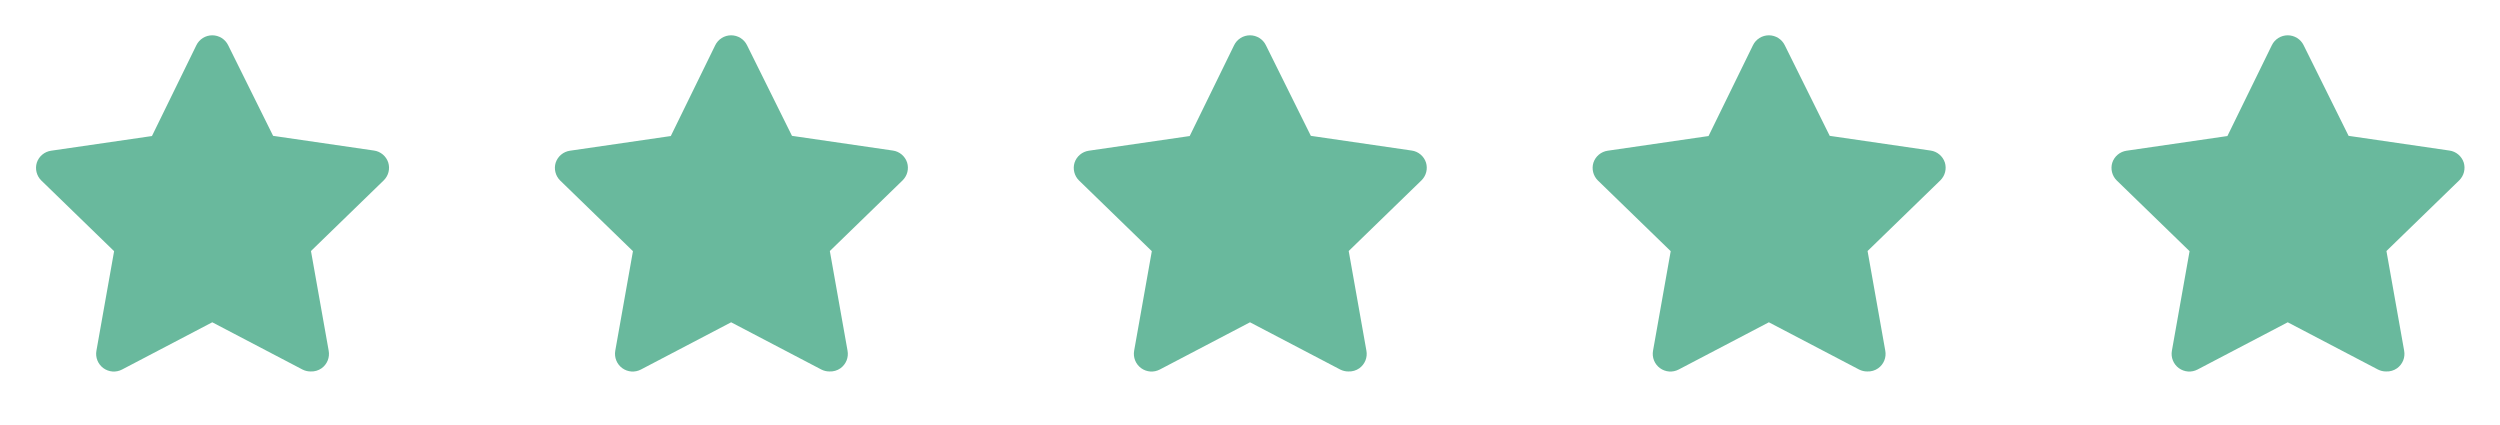 <svg width="106" height="18" viewBox="0 0 106 18" fill="none" xmlns="http://www.w3.org/2000/svg">
<g clip-path="url(#clip0_1_121)">
<path d="M13.17 15.75C13.05 15.751 12.932 15.722 12.825 15.668L9 13.665L5.175 15.668C5.051 15.733 4.911 15.762 4.771 15.752C4.631 15.741 4.497 15.692 4.383 15.609C4.27 15.526 4.182 15.413 4.13 15.283C4.078 15.153 4.063 15.011 4.088 14.873L4.838 10.65L1.748 7.65C1.651 7.554 1.583 7.433 1.55 7.301C1.517 7.169 1.52 7.03 1.56 6.9C1.603 6.767 1.683 6.648 1.791 6.558C1.898 6.468 2.029 6.41 2.168 6.39L6.443 5.768L8.325 1.92C8.386 1.793 8.482 1.686 8.602 1.611C8.721 1.537 8.859 1.497 9 1.497C9.141 1.497 9.279 1.537 9.398 1.611C9.518 1.686 9.614 1.793 9.675 1.92L11.58 5.76L15.855 6.383C15.994 6.402 16.124 6.46 16.232 6.551C16.339 6.641 16.419 6.759 16.462 6.893C16.502 7.023 16.506 7.161 16.473 7.294C16.44 7.426 16.371 7.546 16.275 7.643L13.185 10.643L13.935 14.865C13.962 15.006 13.948 15.151 13.895 15.284C13.841 15.417 13.751 15.532 13.635 15.615C13.499 15.71 13.336 15.758 13.17 15.75Z" fill="#69B99D"/>
</g>
<g clip-path="url(#clip1_1_121)">
<path d="M35.17 15.75C35.05 15.751 34.932 15.722 34.825 15.668L31 13.665L27.175 15.668C27.051 15.733 26.911 15.762 26.771 15.752C26.631 15.741 26.497 15.692 26.383 15.609C26.27 15.526 26.182 15.413 26.13 15.283C26.078 15.153 26.063 15.011 26.087 14.873L26.837 10.65L23.747 7.65C23.651 7.554 23.583 7.433 23.55 7.301C23.517 7.169 23.52 7.03 23.56 6.9C23.604 6.767 23.683 6.648 23.791 6.558C23.898 6.468 24.029 6.41 24.168 6.39L28.442 5.768L30.325 1.92C30.386 1.793 30.482 1.686 30.602 1.611C30.721 1.537 30.859 1.497 31 1.497C31.141 1.497 31.279 1.537 31.398 1.611C31.518 1.686 31.614 1.793 31.675 1.92L33.58 5.76L37.855 6.383C37.994 6.402 38.124 6.46 38.232 6.551C38.339 6.641 38.419 6.759 38.462 6.893C38.502 7.023 38.506 7.161 38.473 7.294C38.44 7.426 38.371 7.546 38.275 7.643L35.185 10.643L35.935 14.865C35.962 15.006 35.948 15.151 35.895 15.284C35.841 15.417 35.751 15.532 35.635 15.615C35.499 15.71 35.336 15.758 35.17 15.75Z" fill="#69B99D"/>
</g>
<g clip-path="url(#clip2_1_121)">
<path d="M57.17 15.75C57.05 15.751 56.932 15.722 56.825 15.668L53 13.665L49.175 15.668C49.051 15.733 48.911 15.762 48.771 15.752C48.631 15.741 48.497 15.692 48.383 15.609C48.27 15.526 48.182 15.413 48.13 15.283C48.078 15.153 48.063 15.011 48.087 14.873L48.837 10.65L45.748 7.65C45.651 7.554 45.583 7.433 45.55 7.301C45.517 7.169 45.52 7.03 45.56 6.9C45.603 6.767 45.683 6.648 45.791 6.558C45.898 6.468 46.029 6.41 46.167 6.39L50.443 5.768L52.325 1.92C52.386 1.793 52.482 1.686 52.602 1.611C52.721 1.537 52.859 1.497 53 1.497C53.141 1.497 53.279 1.537 53.398 1.611C53.518 1.686 53.614 1.793 53.675 1.92L55.58 5.76L59.855 6.383C59.994 6.402 60.124 6.46 60.232 6.551C60.339 6.641 60.419 6.759 60.462 6.893C60.502 7.023 60.506 7.161 60.473 7.294C60.44 7.426 60.371 7.546 60.275 7.643L57.185 10.643L57.935 14.865C57.962 15.006 57.948 15.151 57.895 15.284C57.841 15.417 57.751 15.532 57.635 15.615C57.499 15.71 57.336 15.758 57.17 15.75Z" fill="#69B99D"/>
</g>
<g clip-path="url(#clip3_1_121)">
<path d="M79.17 15.75C79.05 15.751 78.932 15.722 78.825 15.668L75 13.665L71.175 15.668C71.051 15.733 70.911 15.762 70.771 15.752C70.631 15.741 70.497 15.692 70.383 15.609C70.27 15.526 70.182 15.413 70.13 15.283C70.078 15.153 70.063 15.011 70.088 14.873L70.838 10.65L67.748 7.65C67.651 7.554 67.583 7.433 67.55 7.301C67.517 7.169 67.52 7.03 67.56 6.9C67.603 6.767 67.683 6.648 67.791 6.558C67.898 6.468 68.029 6.41 68.168 6.39L72.442 5.768L74.325 1.92C74.386 1.793 74.482 1.686 74.602 1.611C74.721 1.537 74.859 1.497 75 1.497C75.141 1.497 75.279 1.537 75.398 1.611C75.518 1.686 75.614 1.793 75.675 1.92L77.58 5.76L81.855 6.383C81.994 6.402 82.124 6.46 82.232 6.551C82.339 6.641 82.419 6.759 82.463 6.893C82.502 7.023 82.506 7.161 82.473 7.294C82.44 7.426 82.371 7.546 82.275 7.643L79.185 10.643L79.935 14.865C79.962 15.006 79.948 15.151 79.895 15.284C79.841 15.417 79.751 15.532 79.635 15.615C79.499 15.71 79.336 15.758 79.17 15.75Z" fill="#69B99D"/>
</g>
<g clip-path="url(#clip4_1_121)">
<path d="M101.17 15.75C101.05 15.751 100.932 15.722 100.825 15.668L97 13.665L93.175 15.668C93.051 15.733 92.911 15.762 92.771 15.752C92.631 15.741 92.497 15.692 92.383 15.609C92.27 15.526 92.182 15.413 92.13 15.283C92.078 15.153 92.063 15.011 92.088 14.873L92.838 10.65L89.748 7.65C89.651 7.554 89.583 7.433 89.55 7.301C89.517 7.169 89.52 7.03 89.56 6.9C89.603 6.767 89.683 6.648 89.791 6.558C89.898 6.468 90.029 6.41 90.168 6.39L94.442 5.768L96.325 1.92C96.386 1.793 96.482 1.686 96.602 1.611C96.721 1.537 96.859 1.497 97 1.497C97.141 1.497 97.279 1.537 97.398 1.611C97.518 1.686 97.614 1.793 97.675 1.92L99.58 5.76L103.855 6.383C103.994 6.402 104.124 6.46 104.232 6.551C104.339 6.641 104.419 6.759 104.463 6.893C104.502 7.023 104.506 7.161 104.473 7.294C104.44 7.426 104.371 7.546 104.275 7.643L101.185 10.643L101.935 14.865C101.962 15.006 101.948 15.151 101.895 15.284C101.841 15.417 101.751 15.532 101.635 15.615C101.499 15.71 101.336 15.758 101.17 15.75Z" fill="#69B99D"/>
</g>
<defs>
<clipPath id="clip0_1_121">
<rect width="18" height="18" fill="white"/>
</clipPath>
<clipPath id="clip1_1_121">
<rect width="18" height="18" fill="white" transform="translate(22)"/>
</clipPath>
<clipPath id="clip2_1_121">
<rect width="18" height="18" fill="white" transform="translate(44)"/>
</clipPath>
<clipPath id="clip3_1_121">
<rect width="18" height="18" fill="white" transform="translate(66)"/>
</clipPath>
<clipPath id="clip4_1_121">
<rect width="18" height="18" fill="white" transform="translate(88)"/>
</clipPath>
</defs>
</svg>
